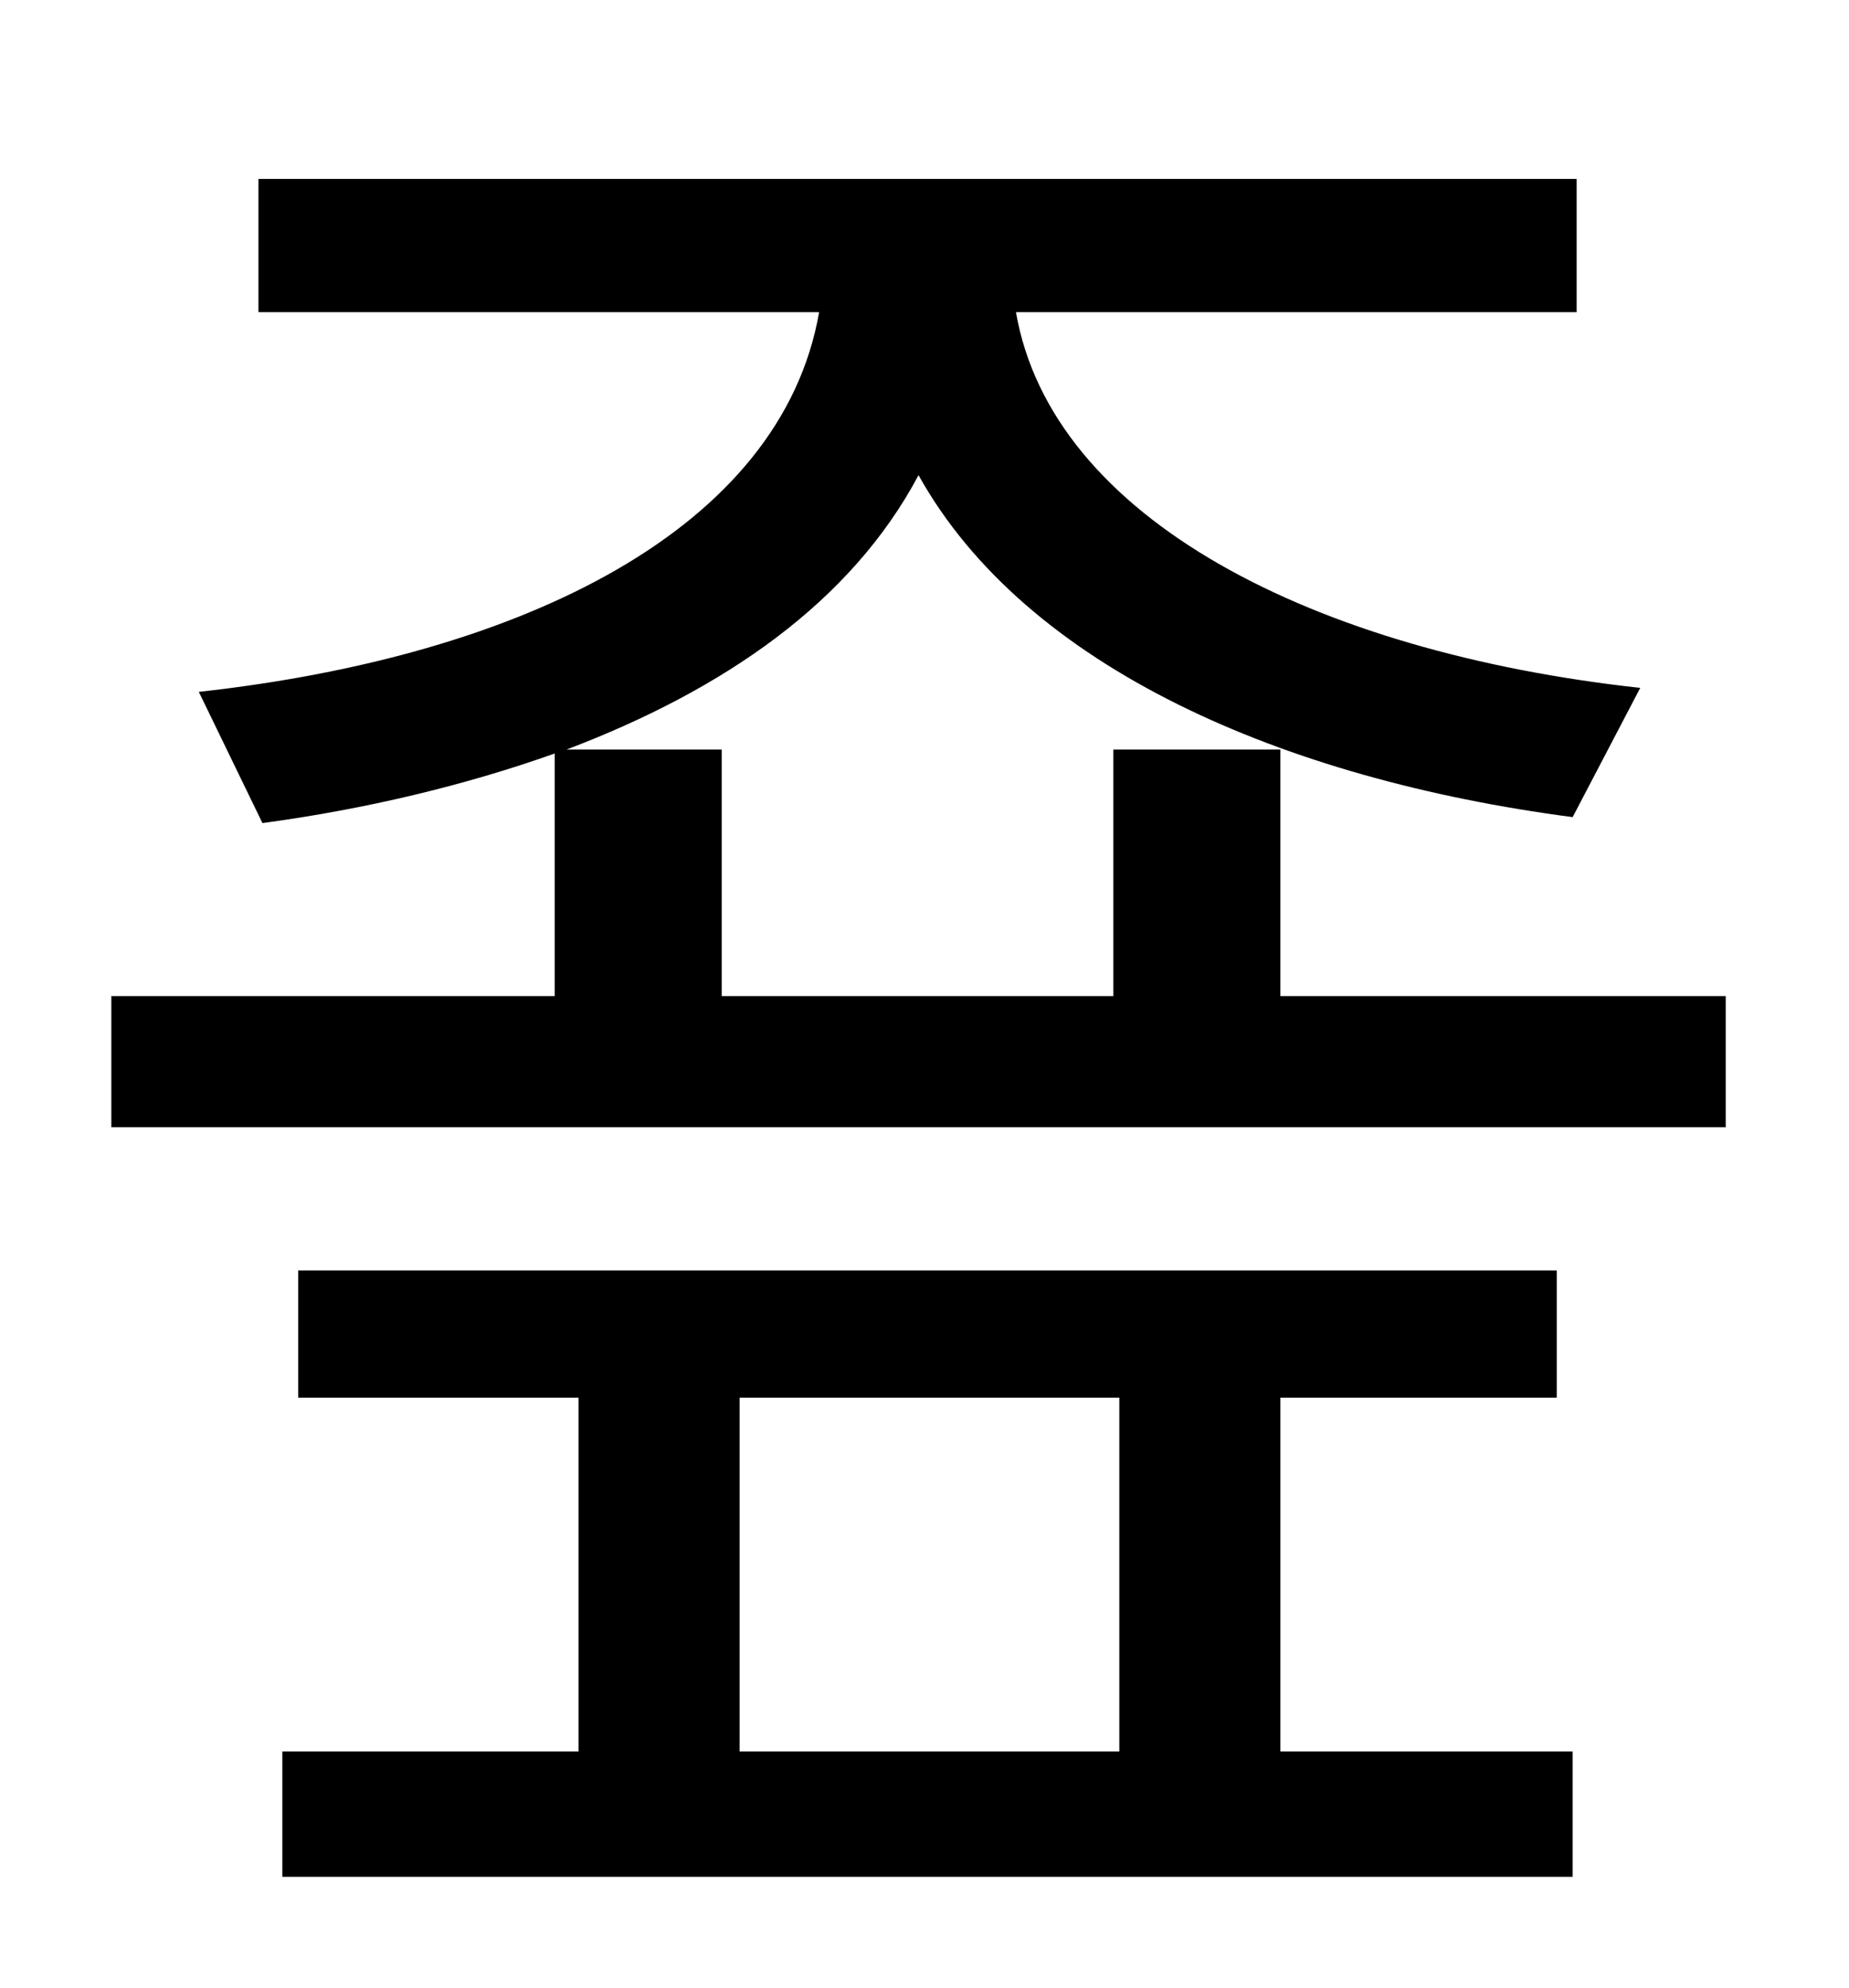 <?xml version="1.0" standalone="no"?>
<!DOCTYPE svg PUBLIC "-//W3C//DTD SVG 1.1//EN" "http://www.w3.org/Graphics/SVG/1.1/DTD/svg11.dtd" >
<svg xmlns="http://www.w3.org/2000/svg" xmlns:xlink="http://www.w3.org/1999/xlink" version="1.1" viewBox="-10 0 930 1000">
   <path fill="currentColor"
d="M362 703v178h191v-178h-191zM634 703v178h147v63h-649v-63h149v-178h-141v-64h633v64h-139zM634 501h224v66h-812v-66h223v-122c-45 16 -95 28 -147 35l-32 -66c163 -18 293 -82 312 -191h-282v-67h663v67h-282c18 104 150 171 314 189l-34 65
c-145 -19 -275 -75 -329 -172c-34 64 -98 108 -177 138h78v124h197v-124h84v124z" />
</svg>
